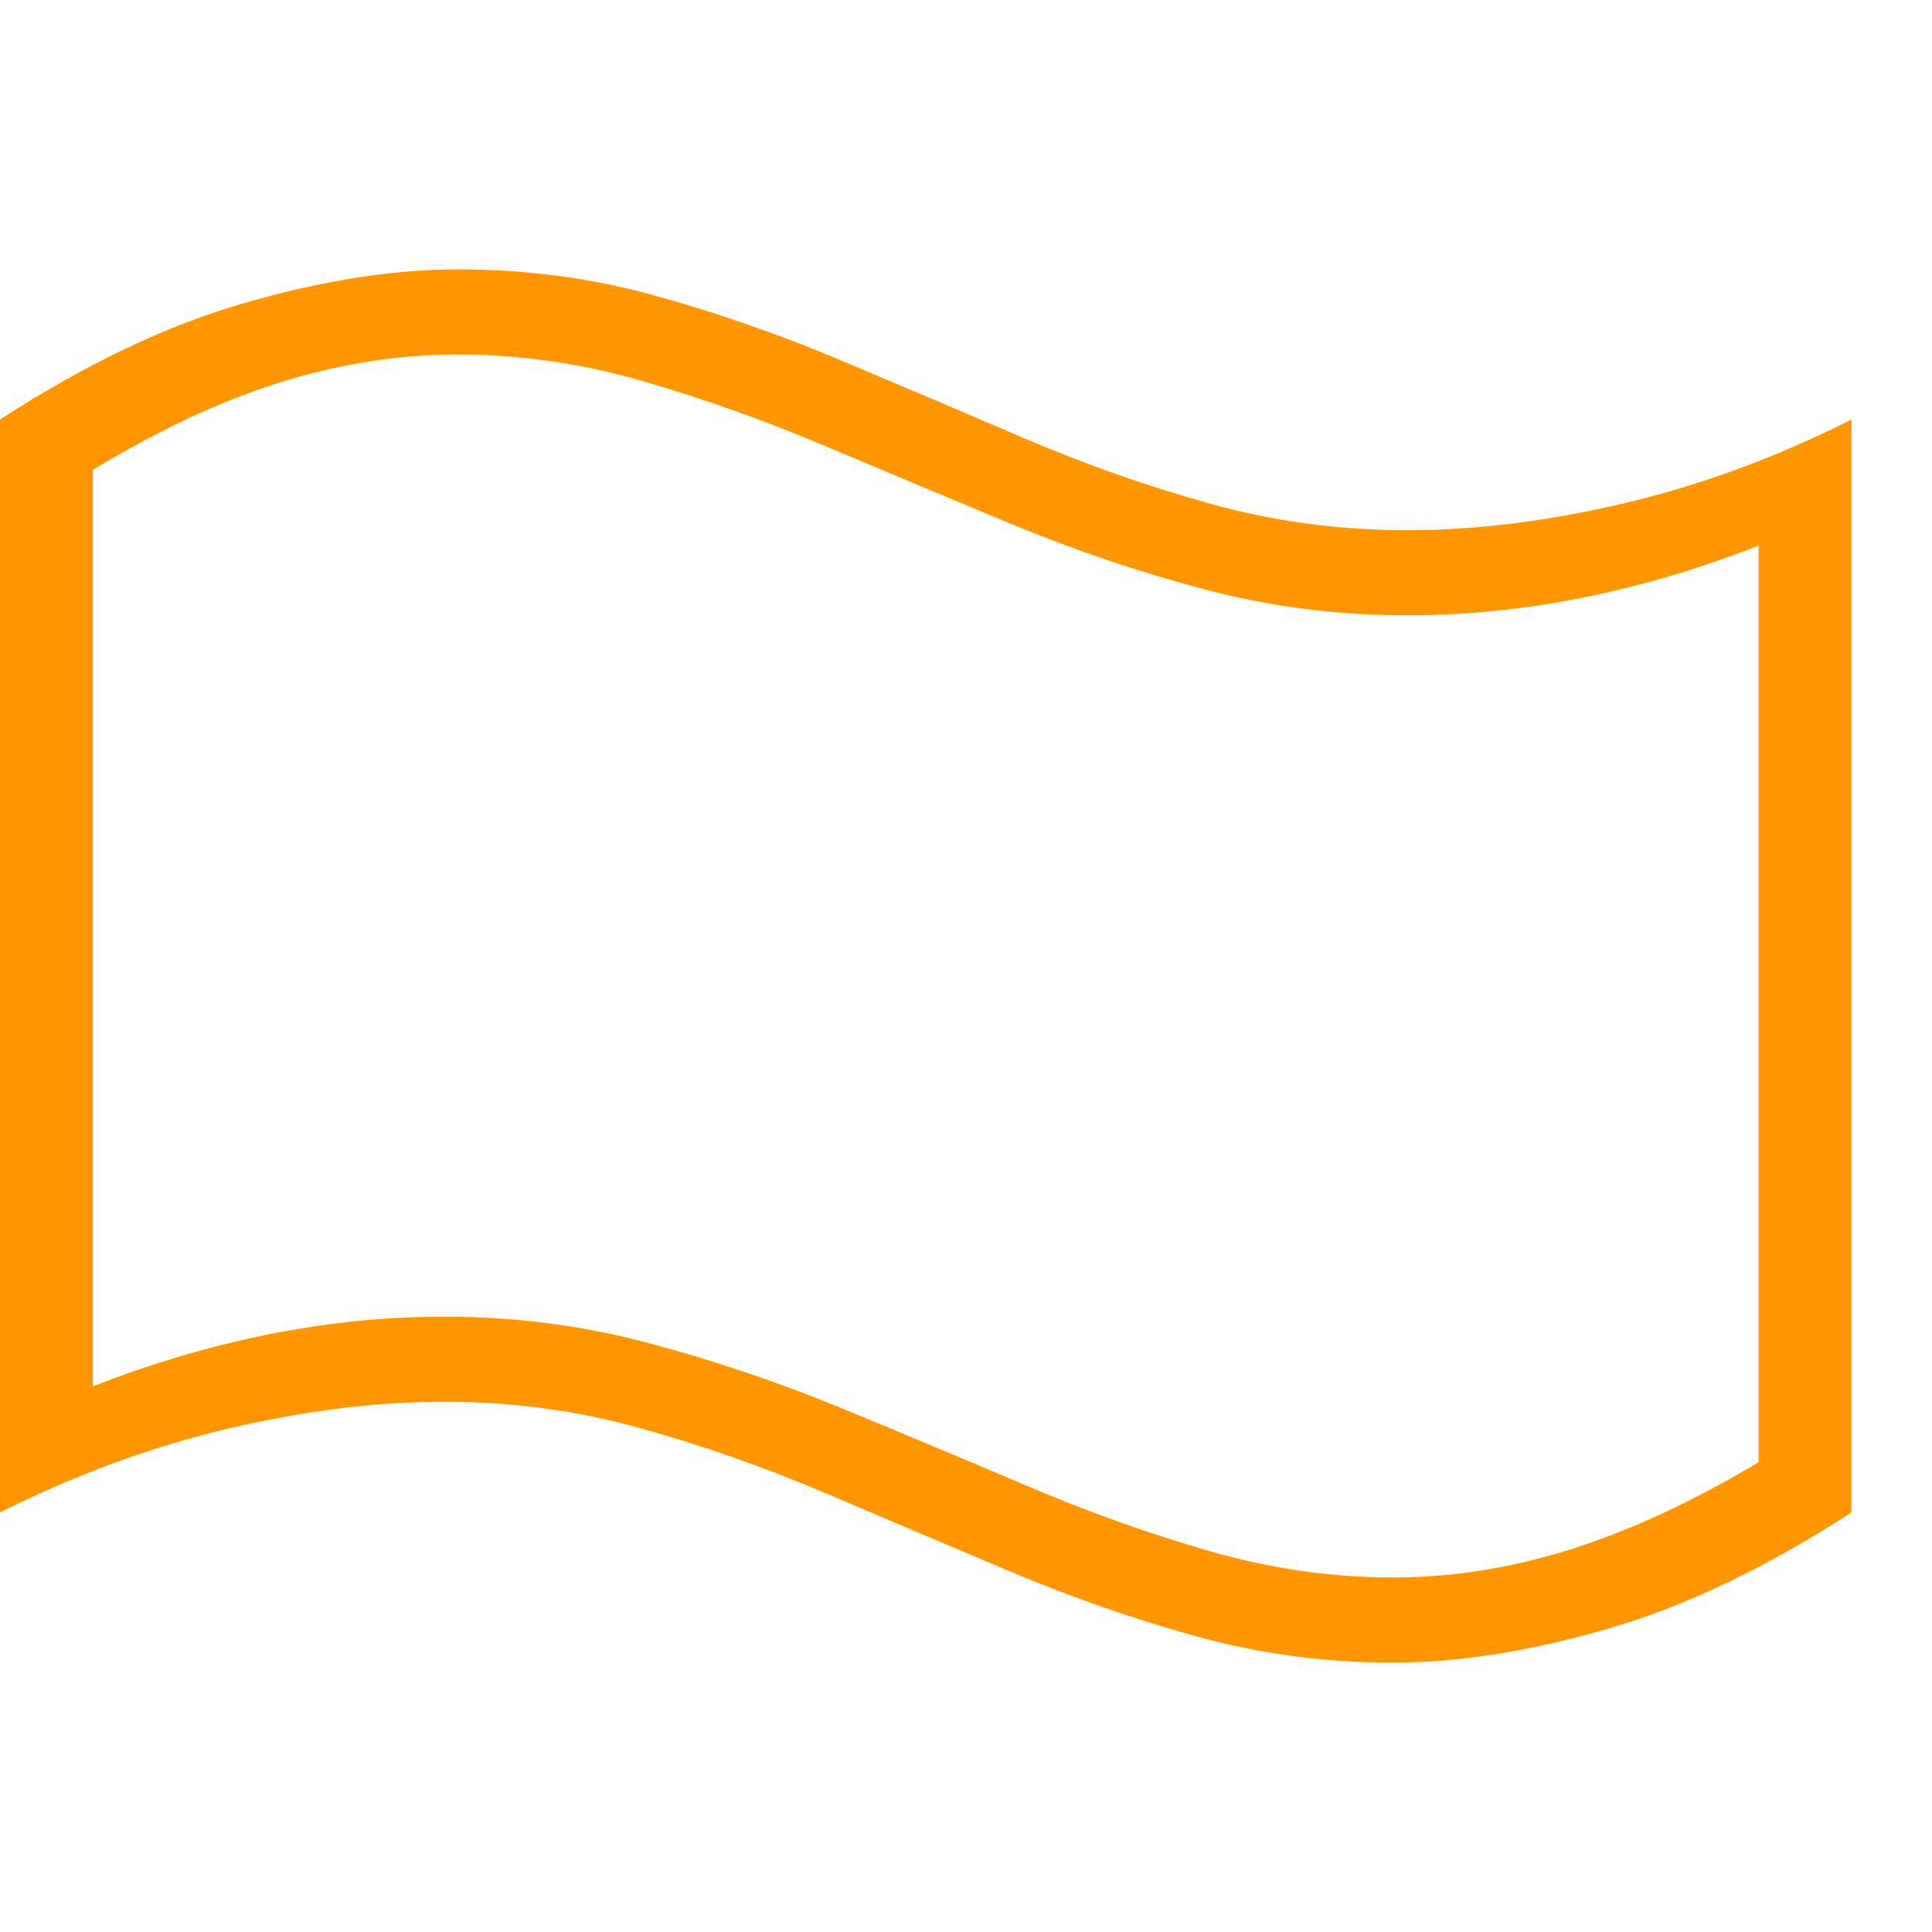<svg version="1.1" xmlns="http://www.w3.org/2000/svg" style="fill:rgba(0,0,0,1.0)" width="256" height="256" viewBox="0 0 39.0 28.125"><path fill="rgb(255, 150, 0)" d="M28.125 28.125 C26.75 28.125 25.424 27.948 24.148 27.594 C22.872 27.24 21.617 26.802 20.383 26.281 C19.148 25.76 17.914 25.237 16.68 24.711 C15.445 24.185 14.193 23.745 12.922 23.391 C11.651 23.036 10.333 22.859 8.969 22.859 C7.583 22.859 6.122 23.042 4.586 23.406 C3.049 23.771 1.521 24.333 0 25.094 L0 3.031 C1.719 1.917 3.362 1.133 4.93 0.68 C6.497 0.227 7.937 -0 9.25 -0 C10.625 -0 11.951 0.177 13.227 0.531 C14.503 0.885 15.758 1.323 16.992 1.844 C18.227 2.365 19.458 2.888 20.688 3.414 C21.917 3.94 23.169 4.38 24.445 4.734 C25.721 5.089 27.042 5.266 28.406 5.266 C29.792 5.266 31.255 5.083 32.797 4.719 C34.339 4.354 35.865 3.792 37.375 3.031 L37.375 25.094 C35.656 26.208 34.013 26.992 32.445 27.445 C30.878 27.898 29.438 28.125 28.125 28.125 Z M28.125 26.406 C29.313 26.406 30.508 26.216 31.711 25.836 C32.914 25.456 34.177 24.87 35.5 24.078 L35.5 5.578 C33.094 6.516 30.729 6.984 28.406 6.984 C26.99 6.984 25.617 6.807 24.289 6.453 C22.961 6.099 21.664 5.659 20.398 5.133 C19.133 4.607 17.883 4.083 16.648 3.562 C15.414 3.042 14.182 2.604 12.953 2.25 C11.724 1.896 10.49 1.719 9.25 1.719 C8.052 1.719 6.854 1.906 5.656 2.281 C4.458 2.656 3.198 3.245 1.875 4.047 L1.875 22.547 C4.281 21.609 6.646 21.141 8.969 21.141 C10.385 21.141 11.758 21.318 13.086 21.672 C14.414 22.026 15.711 22.464 16.977 22.984 C18.242 23.505 19.492 24.029 20.727 24.555 C21.961 25.081 23.193 25.521 24.422 25.875 C25.651 26.229 26.885 26.406 28.125 26.406 Z M39 25" /></svg>